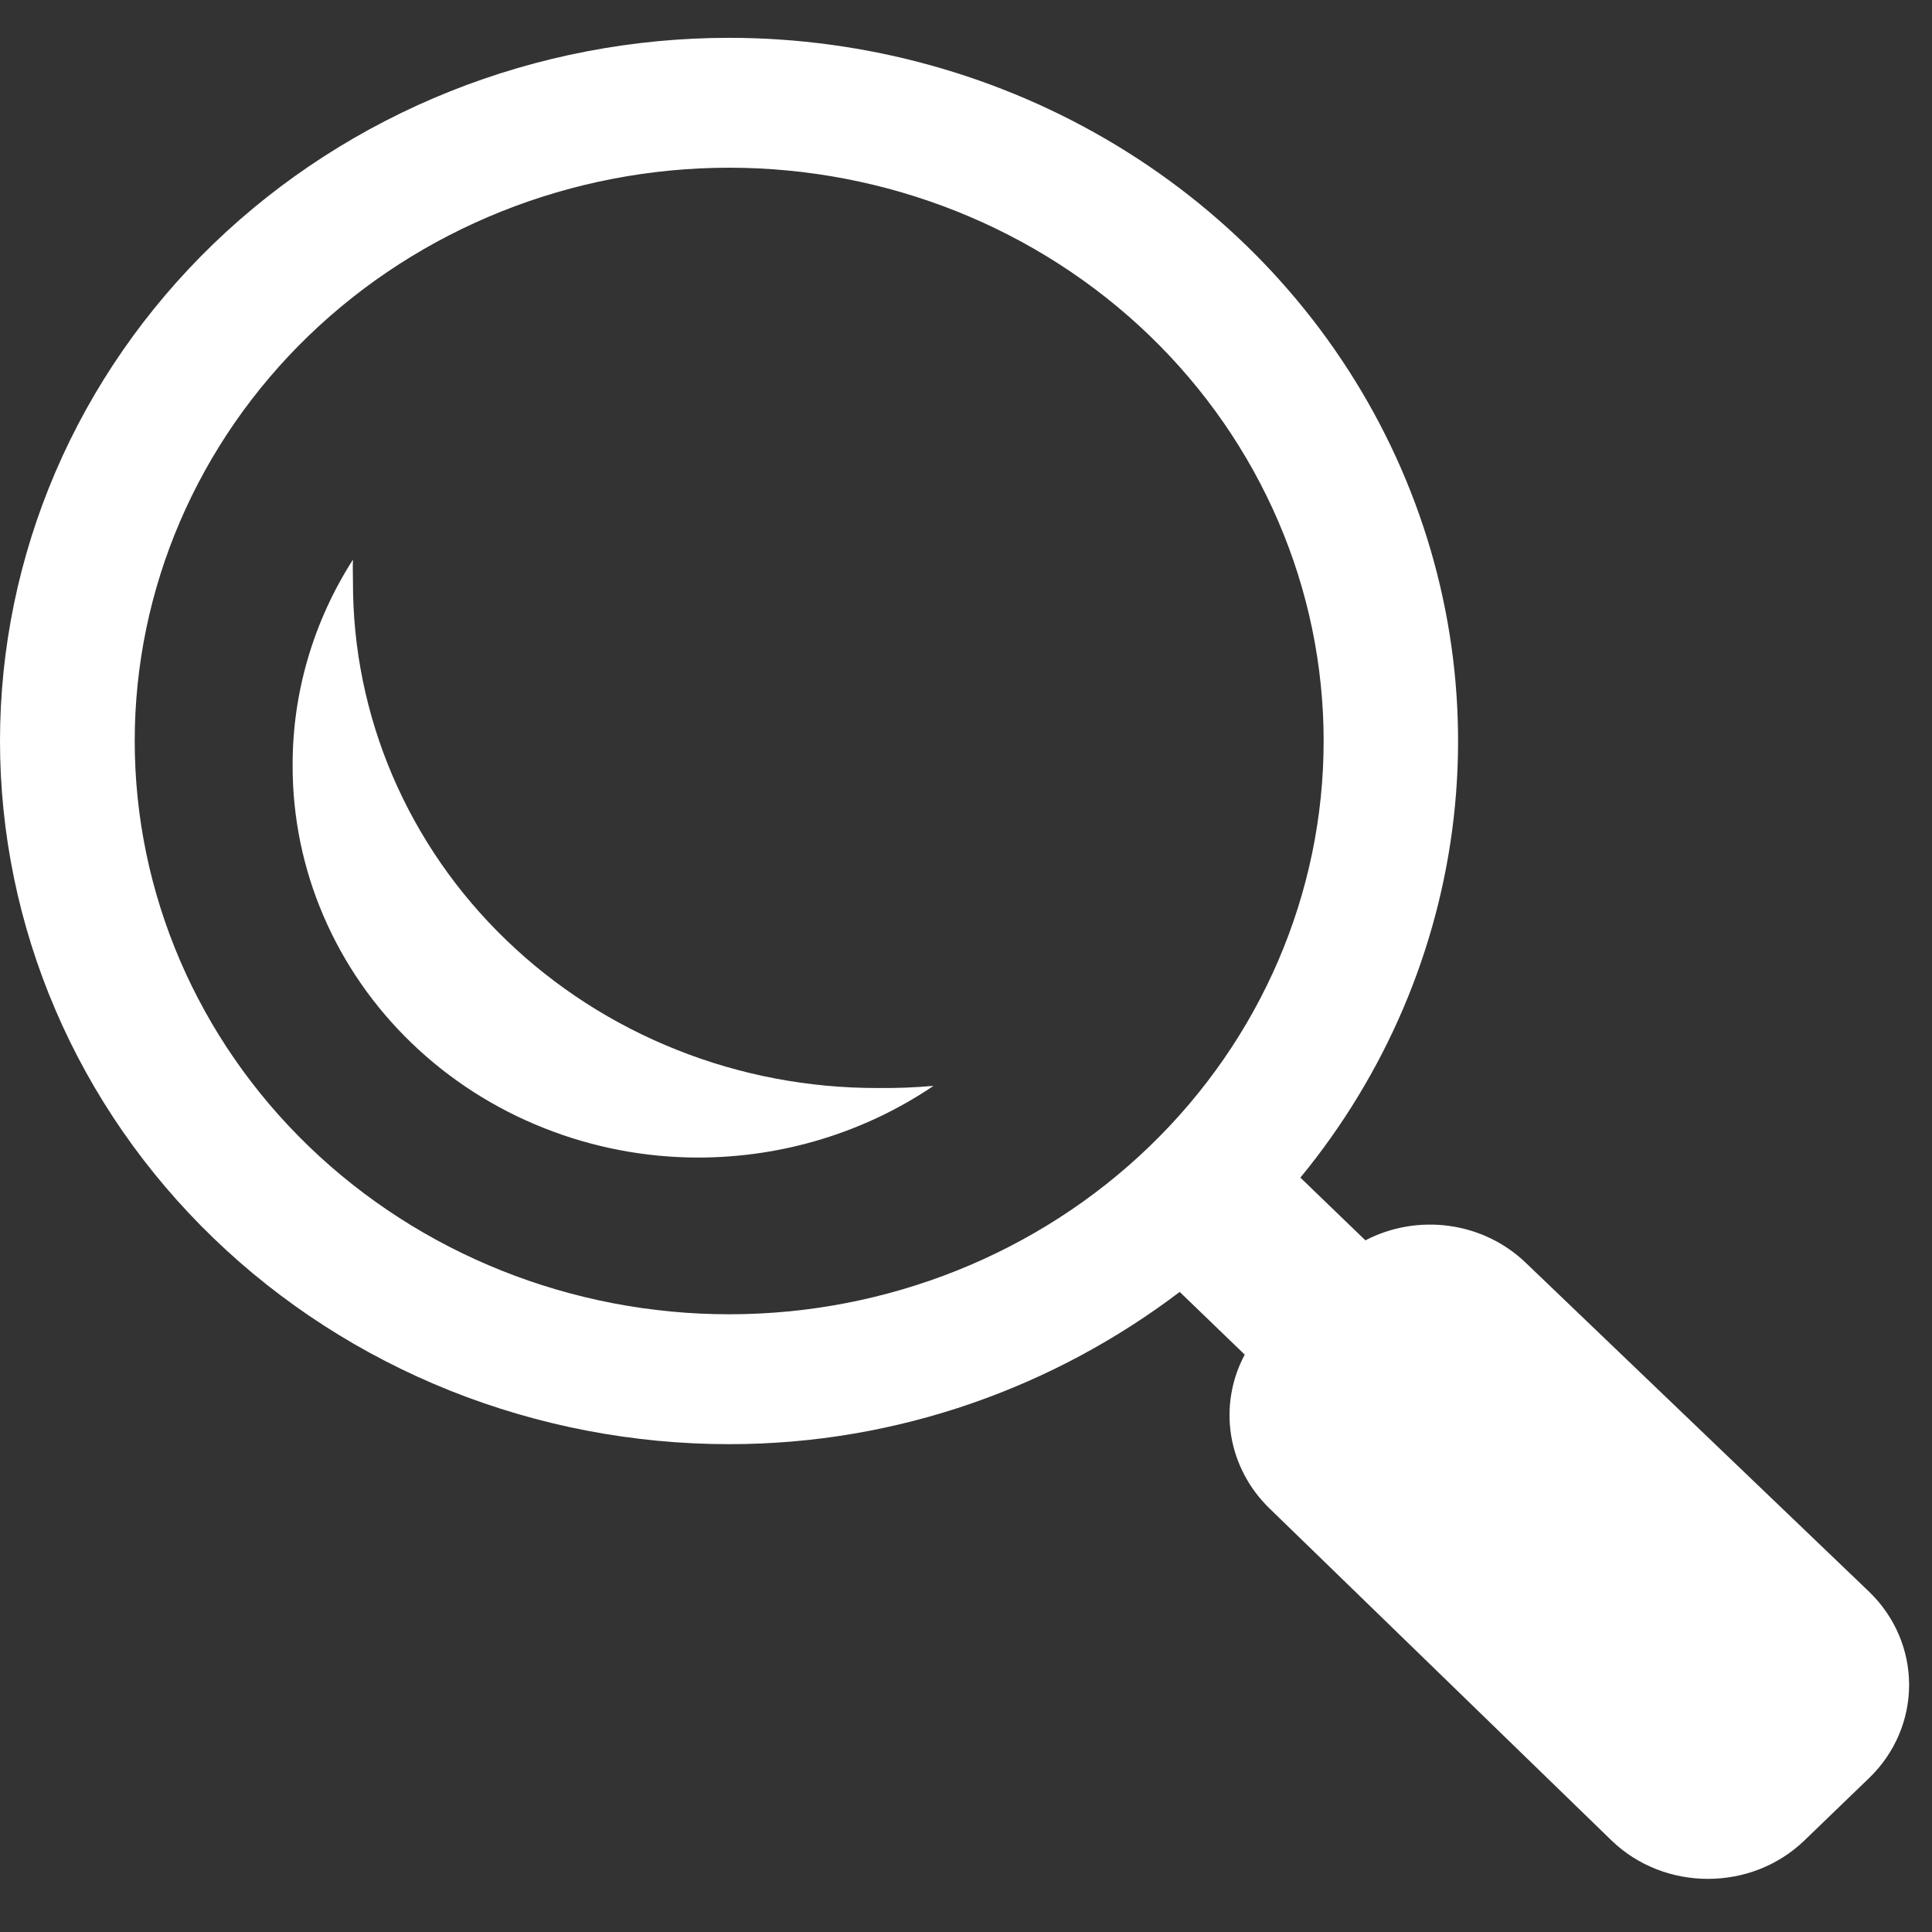 <svg width="26" height="26" viewBox="0 0 26 26" fill="none" xmlns="http://www.w3.org/2000/svg">
<rect x="0" y="0" width="26" height="26" fill="#333333" stroke="none"/>
<path d="M9.813 0.509C8.524 0.509 7.248 0.754 6.058 1.229C4.867 1.705 3.785 2.402 2.874 3.28C1.963 4.159 1.24 5.202 0.747 6.35C0.254 7.498 4.42756e-08 8.729 5.09679e-08 9.972C-0 11.214 0.254 12.445 0.747 13.593C1.24 14.742 1.963 15.785 2.874 16.663C3.785 17.542 4.867 18.239 6.058 18.715C7.248 19.19 8.524 19.435 9.813 19.435C12.103 19.435 14.206 18.653 15.876 17.386L16.751 18.23C16.571 18.566 16.508 18.949 16.569 19.323C16.631 19.697 16.815 20.042 17.094 20.309L21.688 24.769C22.401 25.457 23.568 25.457 24.282 24.769L25.157 23.925C25.5 23.593 25.692 23.143 25.692 22.674C25.692 22.206 25.5 21.756 25.157 21.424L20.532 16.993C20.254 16.726 19.894 16.552 19.505 16.498C19.117 16.444 18.72 16.512 18.375 16.692L17.5 15.848C18.645 14.455 19.36 12.778 19.563 11.01C19.765 9.242 19.447 7.456 18.644 5.854C17.842 4.253 16.588 2.902 15.026 1.957C13.464 1.012 11.657 0.51 9.813 0.509ZM9.813 2.257C11.935 2.257 13.97 3.07 15.47 4.516C16.97 5.963 17.813 7.926 17.813 9.972C17.813 12.018 16.97 13.98 15.47 15.427C13.97 16.874 11.935 17.687 9.813 17.687C7.691 17.687 5.656 16.874 4.156 15.427C2.656 13.98 1.813 12.018 1.813 9.972C1.813 7.926 2.656 5.963 4.156 4.516C5.656 3.07 7.691 2.257 9.813 2.257ZM4.75 7.531C4.217 8.364 3.935 9.324 3.938 10.303C3.937 10.996 4.077 11.683 4.352 12.323C4.626 12.963 5.029 13.545 5.537 14.035C6.045 14.525 6.649 14.914 7.313 15.178C7.977 15.443 8.688 15.579 9.407 15.578C10.537 15.575 11.638 15.239 12.563 14.613C12.314 14.635 12.063 14.645 11.813 14.642C10.885 14.644 9.965 14.47 9.108 14.128C8.25 13.787 7.47 13.285 6.814 12.652C6.157 12.02 5.637 11.268 5.283 10.441C4.929 9.613 4.748 8.727 4.75 7.832C4.75 7.731 4.745 7.631 4.75 7.531Z" fill="white"/>
</svg>
